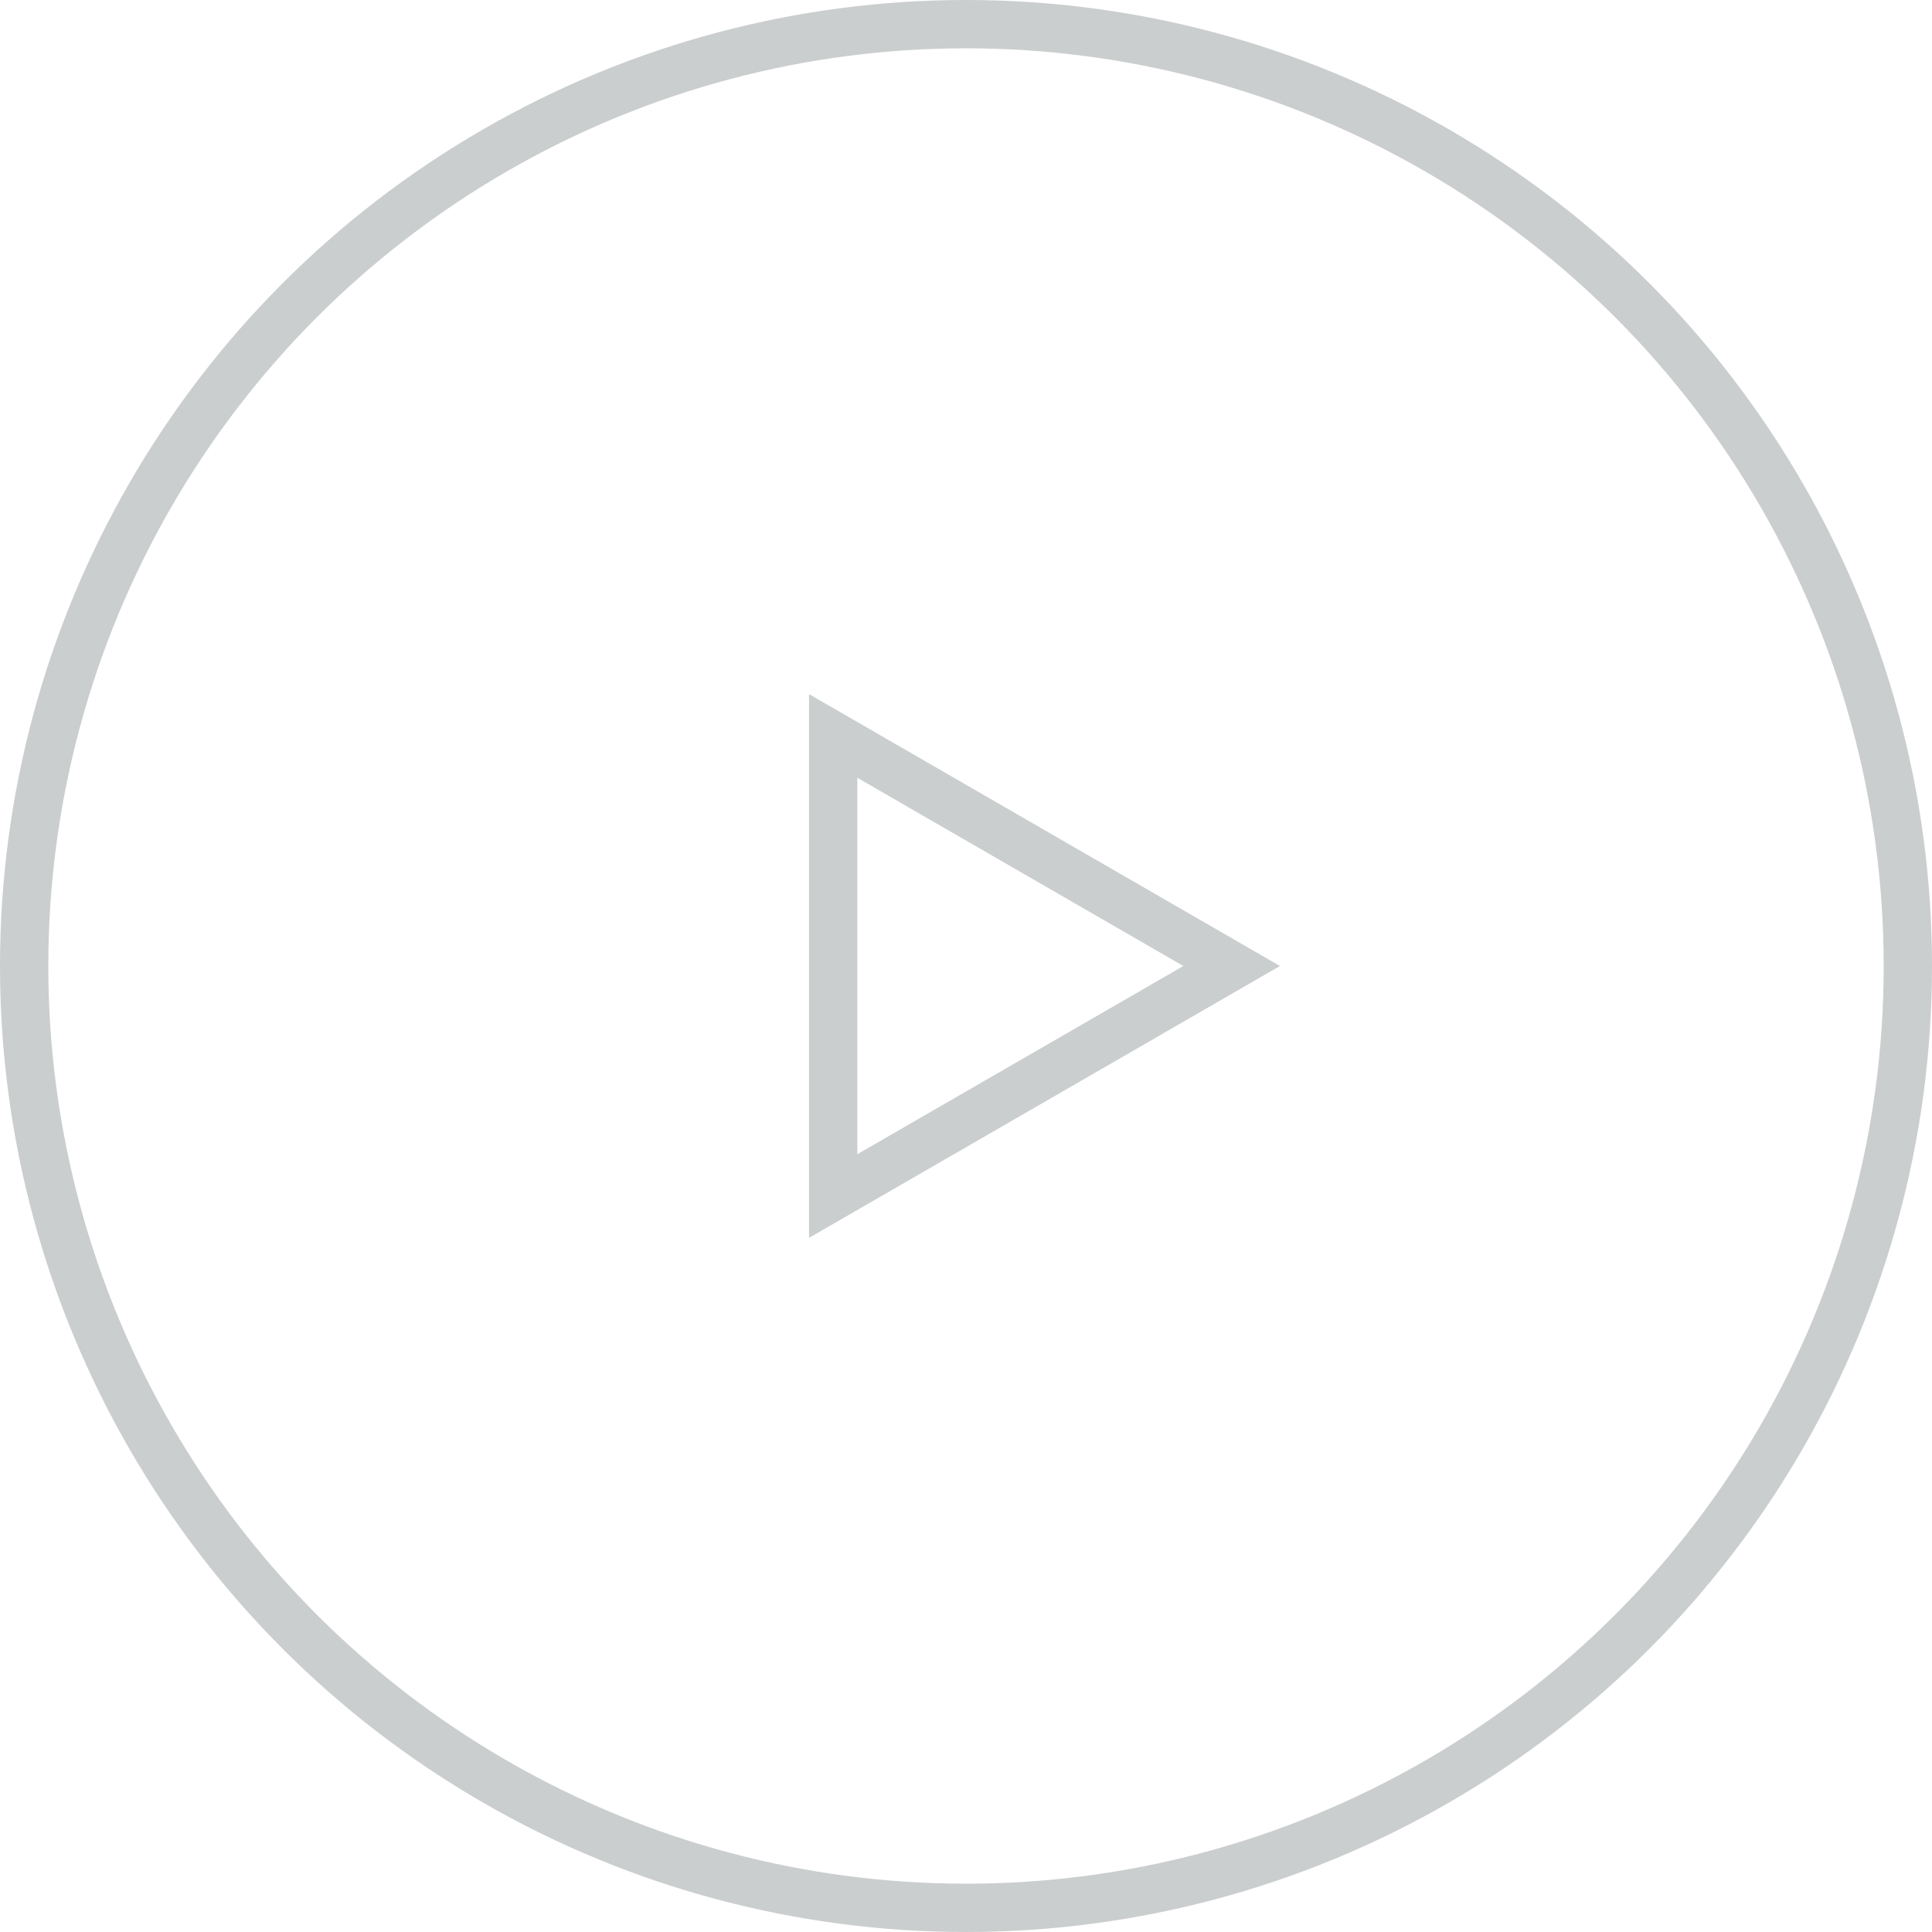 <svg width="80" height="80" viewBox="0 0 80 80" fill="none" xmlns="http://www.w3.org/2000/svg">
<circle cx="40" cy="40" r="39" stroke="#CBCECE" stroke-width="2"/>
<path d="M34.5 30.474L51 40L34.5 49.526L34.5 30.474Z" stroke="#CBCECE" stroke-width="2"/>
</svg>
